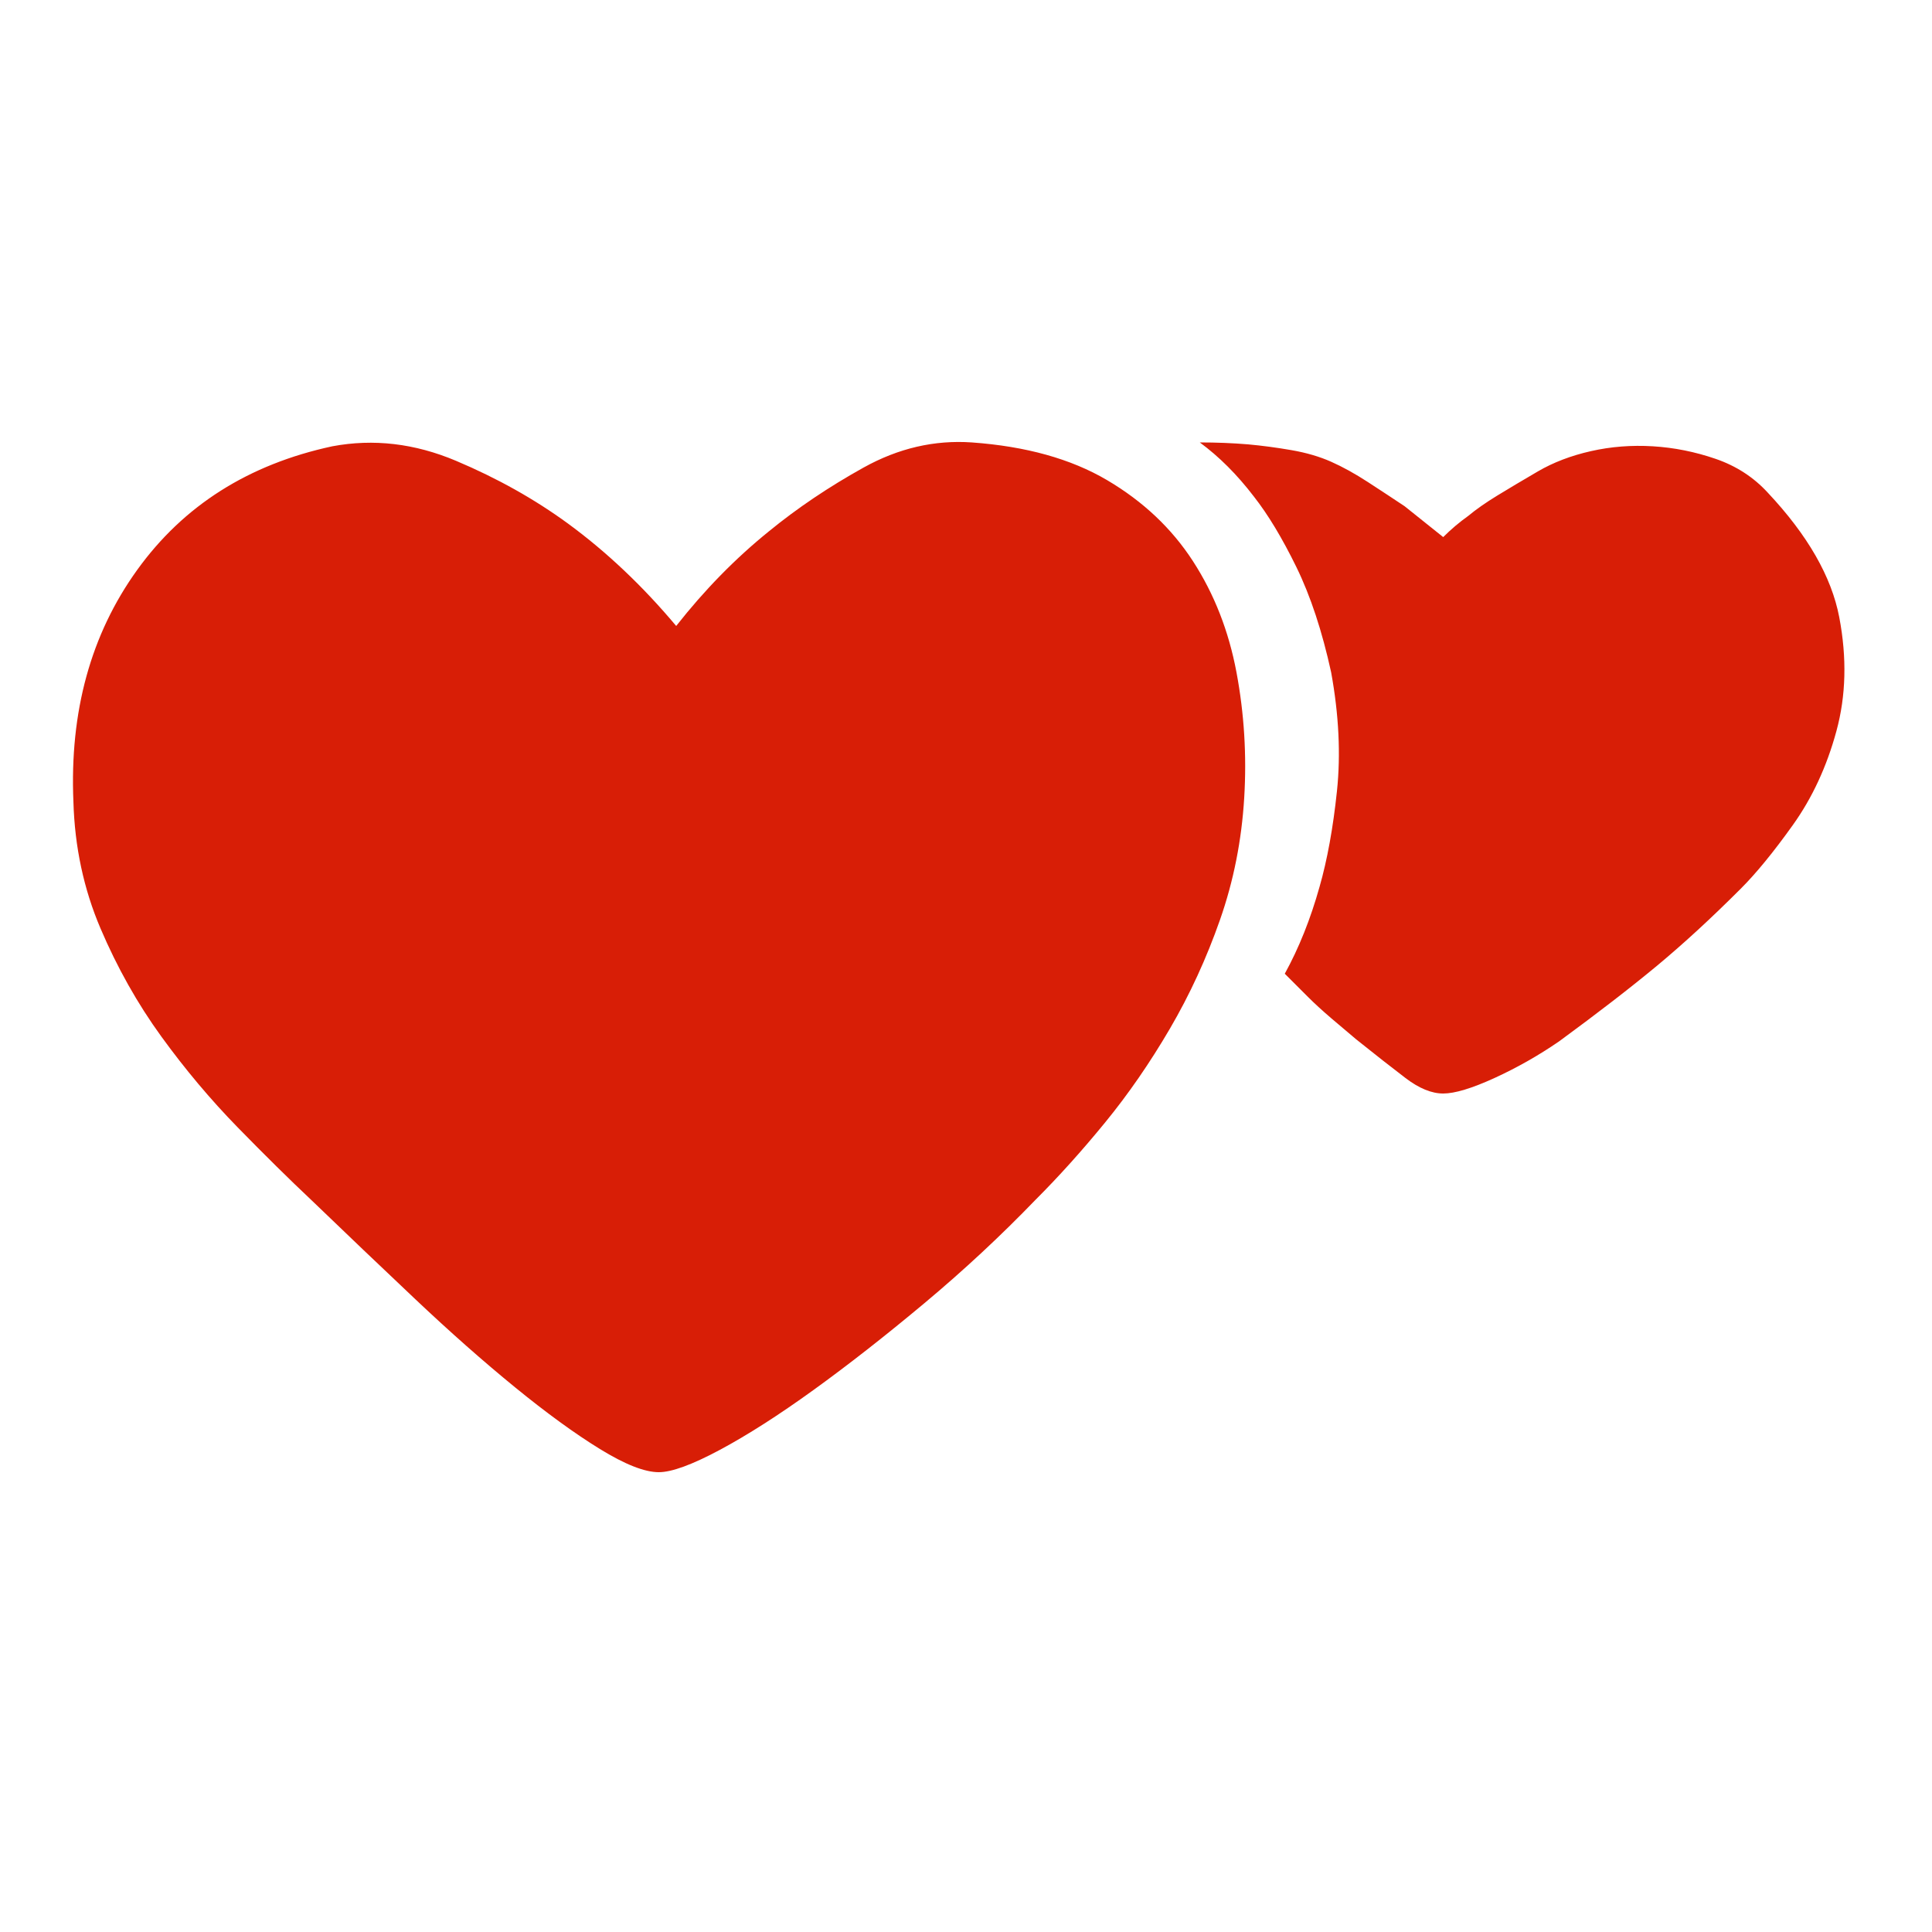 <?xml version="1.0" standalone="no"?><!DOCTYPE svg PUBLIC "-//W3C//DTD SVG 1.1//EN" "http://www.w3.org/Graphics/SVG/1.1/DTD/svg11.dtd"><svg t="1573092438284" class="icon" viewBox="0 0 1024 1024" version="1.1" xmlns="http://www.w3.org/2000/svg" p-id="1446" xmlns:xlink="http://www.w3.org/1999/xlink" width="200" height="200"><defs><style type="text/css"></style></defs><path d="M358.4 331.776q22.528-28.672 49.152-50.176 22.528-18.432 50.176-33.792t57.344-13.312q43.008 3.072 71.68 19.968t45.568 43.008 23.04 58.88 4.096 66.56-12.8 64.512-26.624 57.856-34.304 49.664-36.864 40.96q-27.648 28.672-58.88 54.784t-58.88 46.08-49.664 31.744-32.256 11.776q-11.264 0-31.232-12.288t-45.056-32.768-52.736-46.592-55.296-52.736q-17.408-16.384-38.912-38.4t-40.448-48.128-32.256-57.344-14.336-67.072q-3.072-71.68 33.792-122.88t103.424-65.536q32.768-6.144 65.536 7.68t59.392 33.28q30.72 22.528 57.344 54.272zM635.904 234.496q13.312 0 25.6 1.024 11.264 1.024 23.04 3.072t20.992 6.144 19.456 10.752 19.456 12.8l20.48 16.384q6.144-6.144 13.312-11.264 6.144-5.12 15.36-10.752t21.504-12.8 28.16-10.752 32.768-2.56 33.28 6.656 27.648 17.92q31.744 33.792 37.888 66.048t-1.536 60.416-23.04 49.664-27.648 33.792q-23.552 23.552-44.544 40.96t-51.712 39.936q-16.384 11.264-34.304 19.456t-27.136 8.192-19.968-8.192-26.112-20.48q-6.144-5.12-13.312-11.264t-12.288-11.264l-12.288-12.288q11.264-20.48 18.432-46.08 6.144-21.504 9.216-50.688t-3.072-62.976q-7.168-32.768-18.432-55.808t-22.528-37.376q-13.312-17.408-28.672-28.672z" p-id="1447" fill="#d81e06"></path></svg>